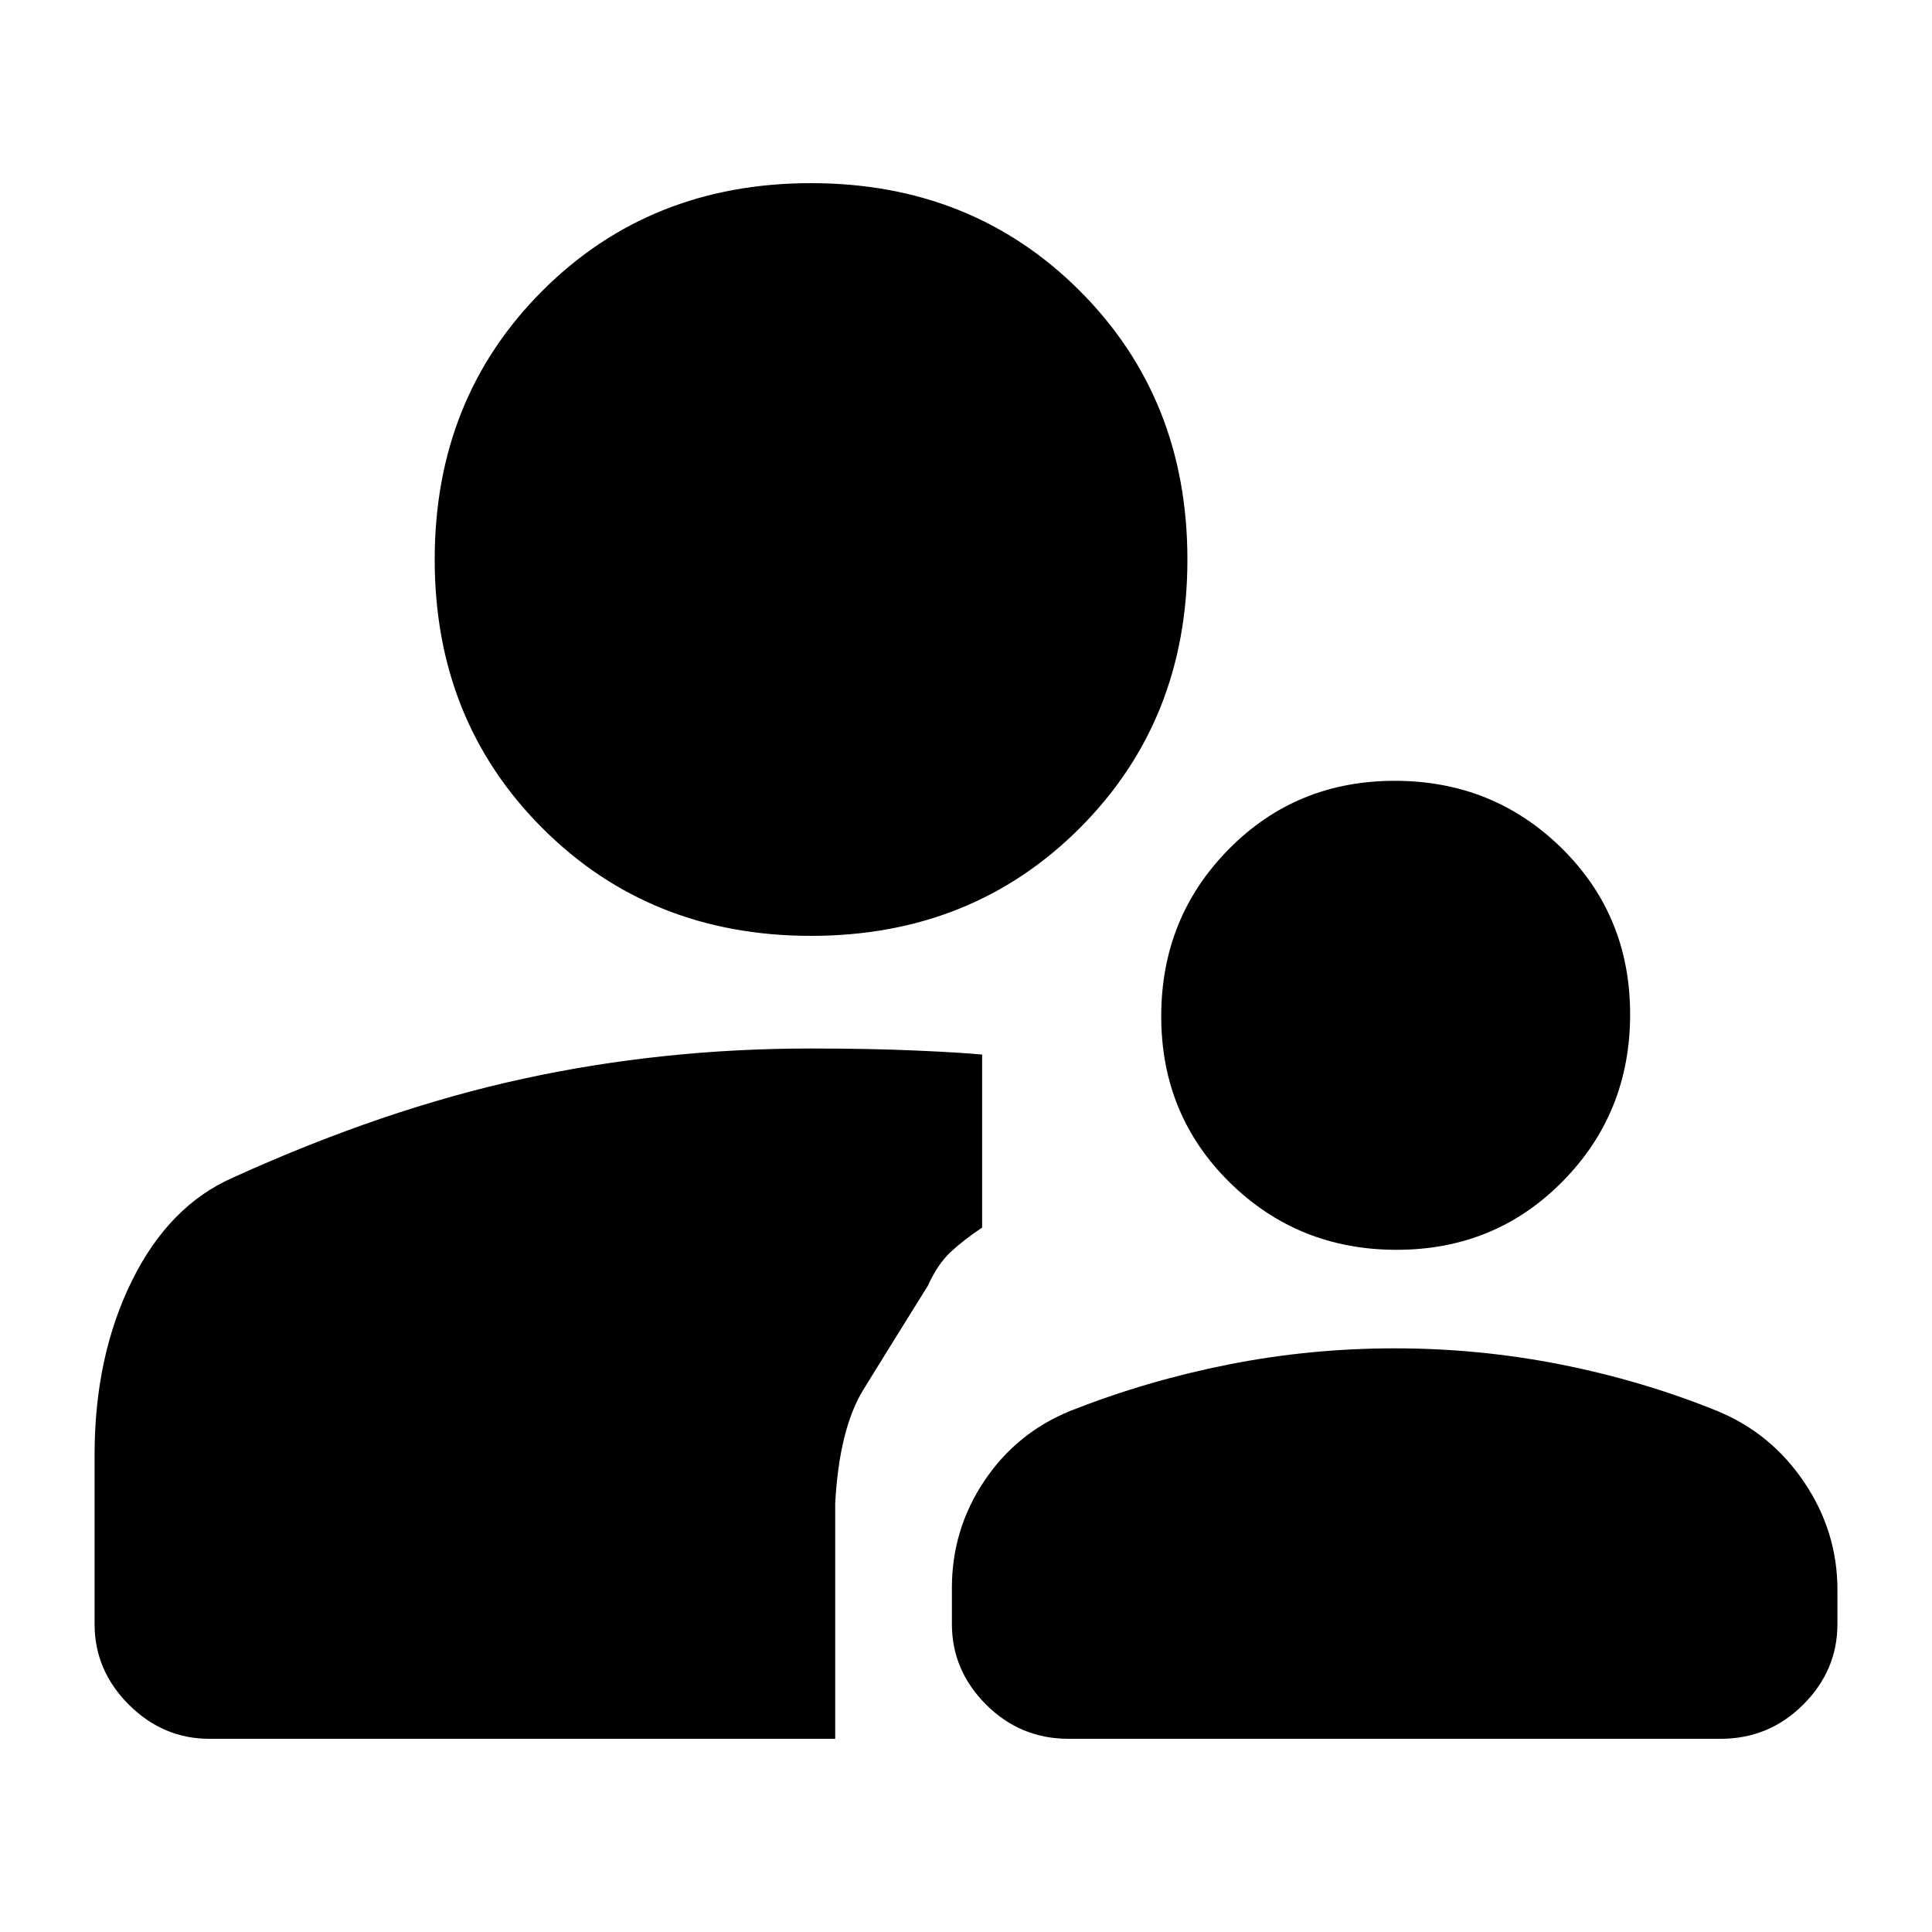 <svg xmlns="http://www.w3.org/2000/svg" height="20" width="20"><path d="M14.458 12.938Q13.438 12.938 12.729 12.24Q12.021 11.542 12.021 10.521Q12.021 9.5 12.719 8.792Q13.417 8.083 14.438 8.083Q15.458 8.083 16.167 8.781Q16.875 9.479 16.875 10.5Q16.875 11.521 16.177 12.229Q15.479 12.938 14.458 12.938ZM11.062 18Q10.562 18 10.208 17.646Q9.854 17.292 9.854 16.812V16.438Q9.854 15.833 10.188 15.333Q10.521 14.833 11.083 14.604Q11.875 14.292 12.719 14.125Q13.562 13.958 14.438 13.958Q15.312 13.958 16.156 14.125Q17 14.292 17.771 14.604Q18.333 14.833 18.677 15.344Q19.021 15.854 19.021 16.458V16.812Q19.021 17.292 18.667 17.646Q18.312 18 17.812 18ZM8.396 9.688Q6.729 9.688 5.615 8.573Q4.5 7.458 4.5 5.792Q4.5 4.125 5.615 3.01Q6.729 1.896 8.396 1.896Q10.062 1.896 11.177 3.01Q12.292 4.125 12.292 5.792Q12.292 7.458 11.177 8.573Q10.062 9.688 8.396 9.688ZM2.167 18Q1.688 18 1.333 17.646Q0.979 17.292 0.979 16.812V15.062Q0.979 14.042 1.365 13.26Q1.75 12.479 2.417 12.188Q3.979 11.479 5.417 11.167Q6.854 10.854 8.396 10.854Q9 10.854 9.479 10.875Q9.958 10.896 10.167 10.917V12.708Q9.979 12.833 9.844 12.958Q9.708 13.083 9.604 13.312Q9.188 13.979 8.938 14.385Q8.688 14.792 8.646 15.562V18Z"/></svg>